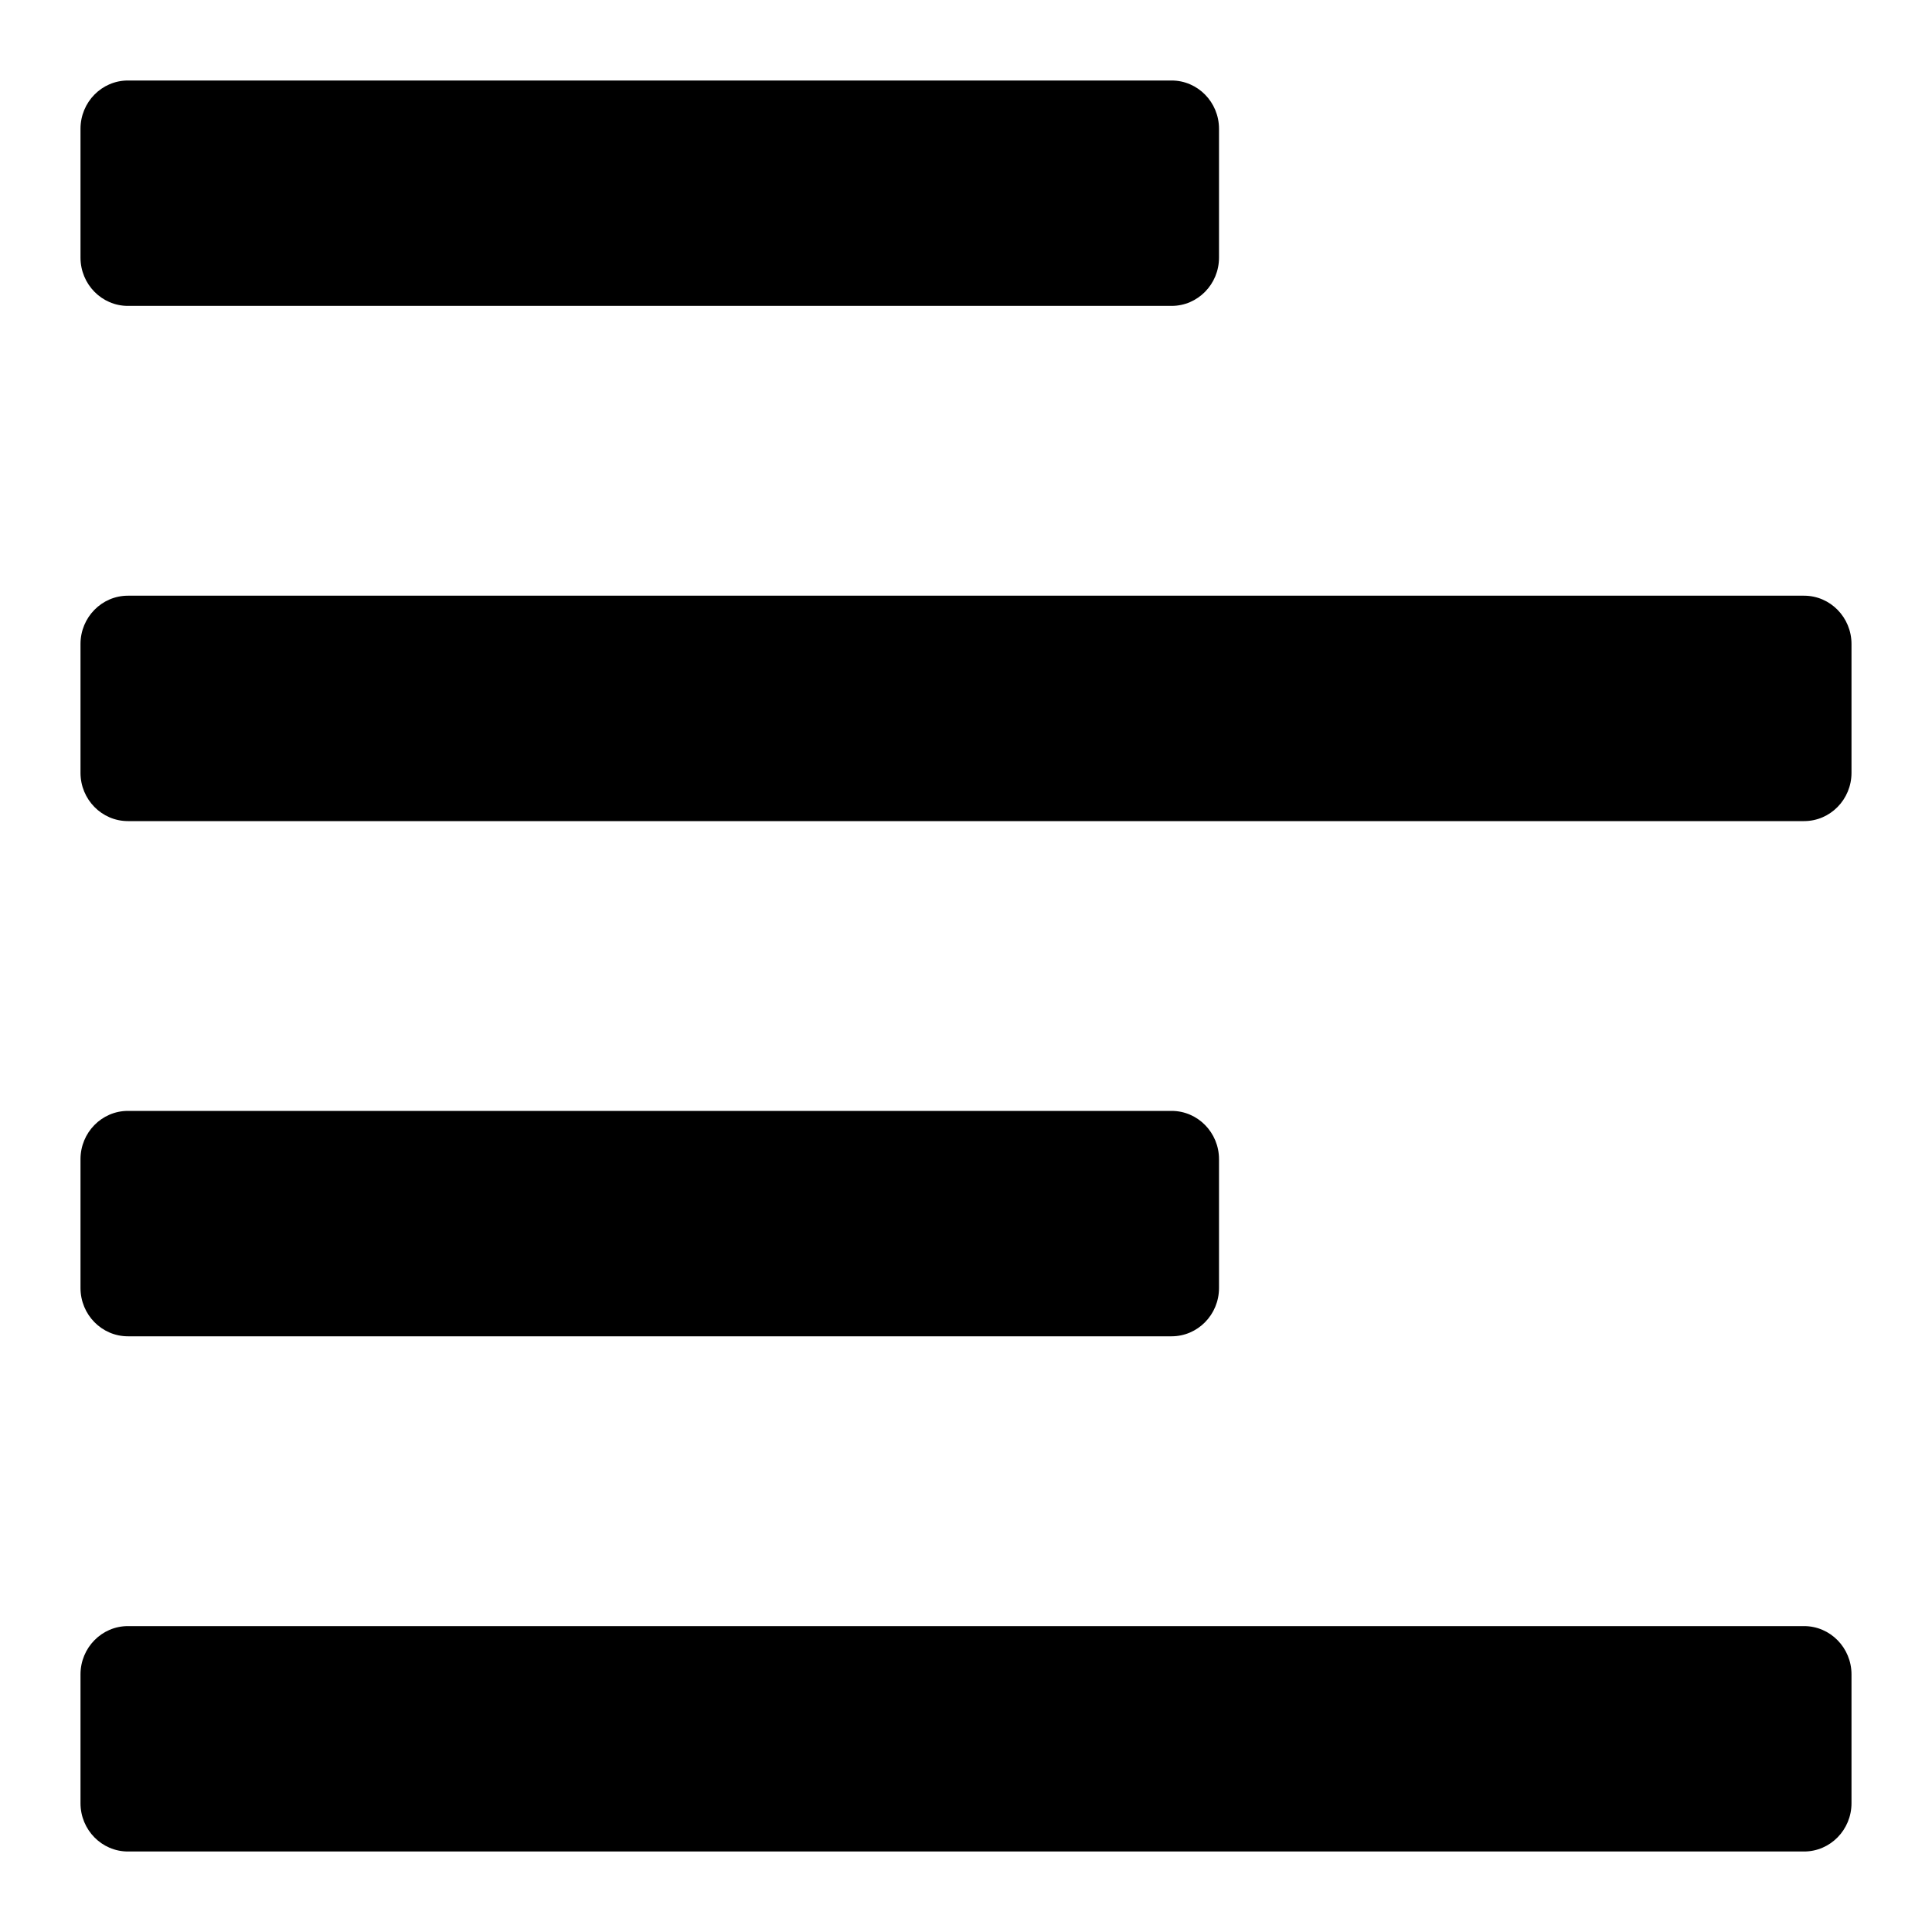 <svg width="24" height="24" viewBox="0 0 24 24" fill="none" xmlns="http://www.w3.org/2000/svg">
<path d="M15.143 1.6V3.2C15.143 3.531 14.879 3.8 14.554 3.8H1.589C1.264 3.8 1 3.531 1 3.2V1.6C1 1.269 1.264 1 1.589 1H14.554C14.879 1 15.143 1.269 15.143 1.6ZM1.589 10.2H22.411C22.736 10.2 23 9.931 23 9.6V8C23 7.669 22.736 7.4 22.411 7.4H1.589C1.264 7.4 1 7.669 1 8V9.6C1 9.931 1.264 10.2 1.589 10.2ZM1.589 23H22.411C22.736 23 23 22.731 23 22.4V20.8C23 20.469 22.736 20.2 22.411 20.2H1.589C1.264 20.2 1 20.469 1 20.8V22.4C1 22.731 1.264 23 1.589 23ZM14.554 13.8H1.589C1.264 13.8 1 14.069 1 14.4V16C1 16.331 1.264 16.6 1.589 16.6H14.554C14.879 16.6 15.143 16.331 15.143 16V14.4C15.143 14.069 14.879 13.8 14.554 13.8Z" fill="currentColor"/>
</svg>
